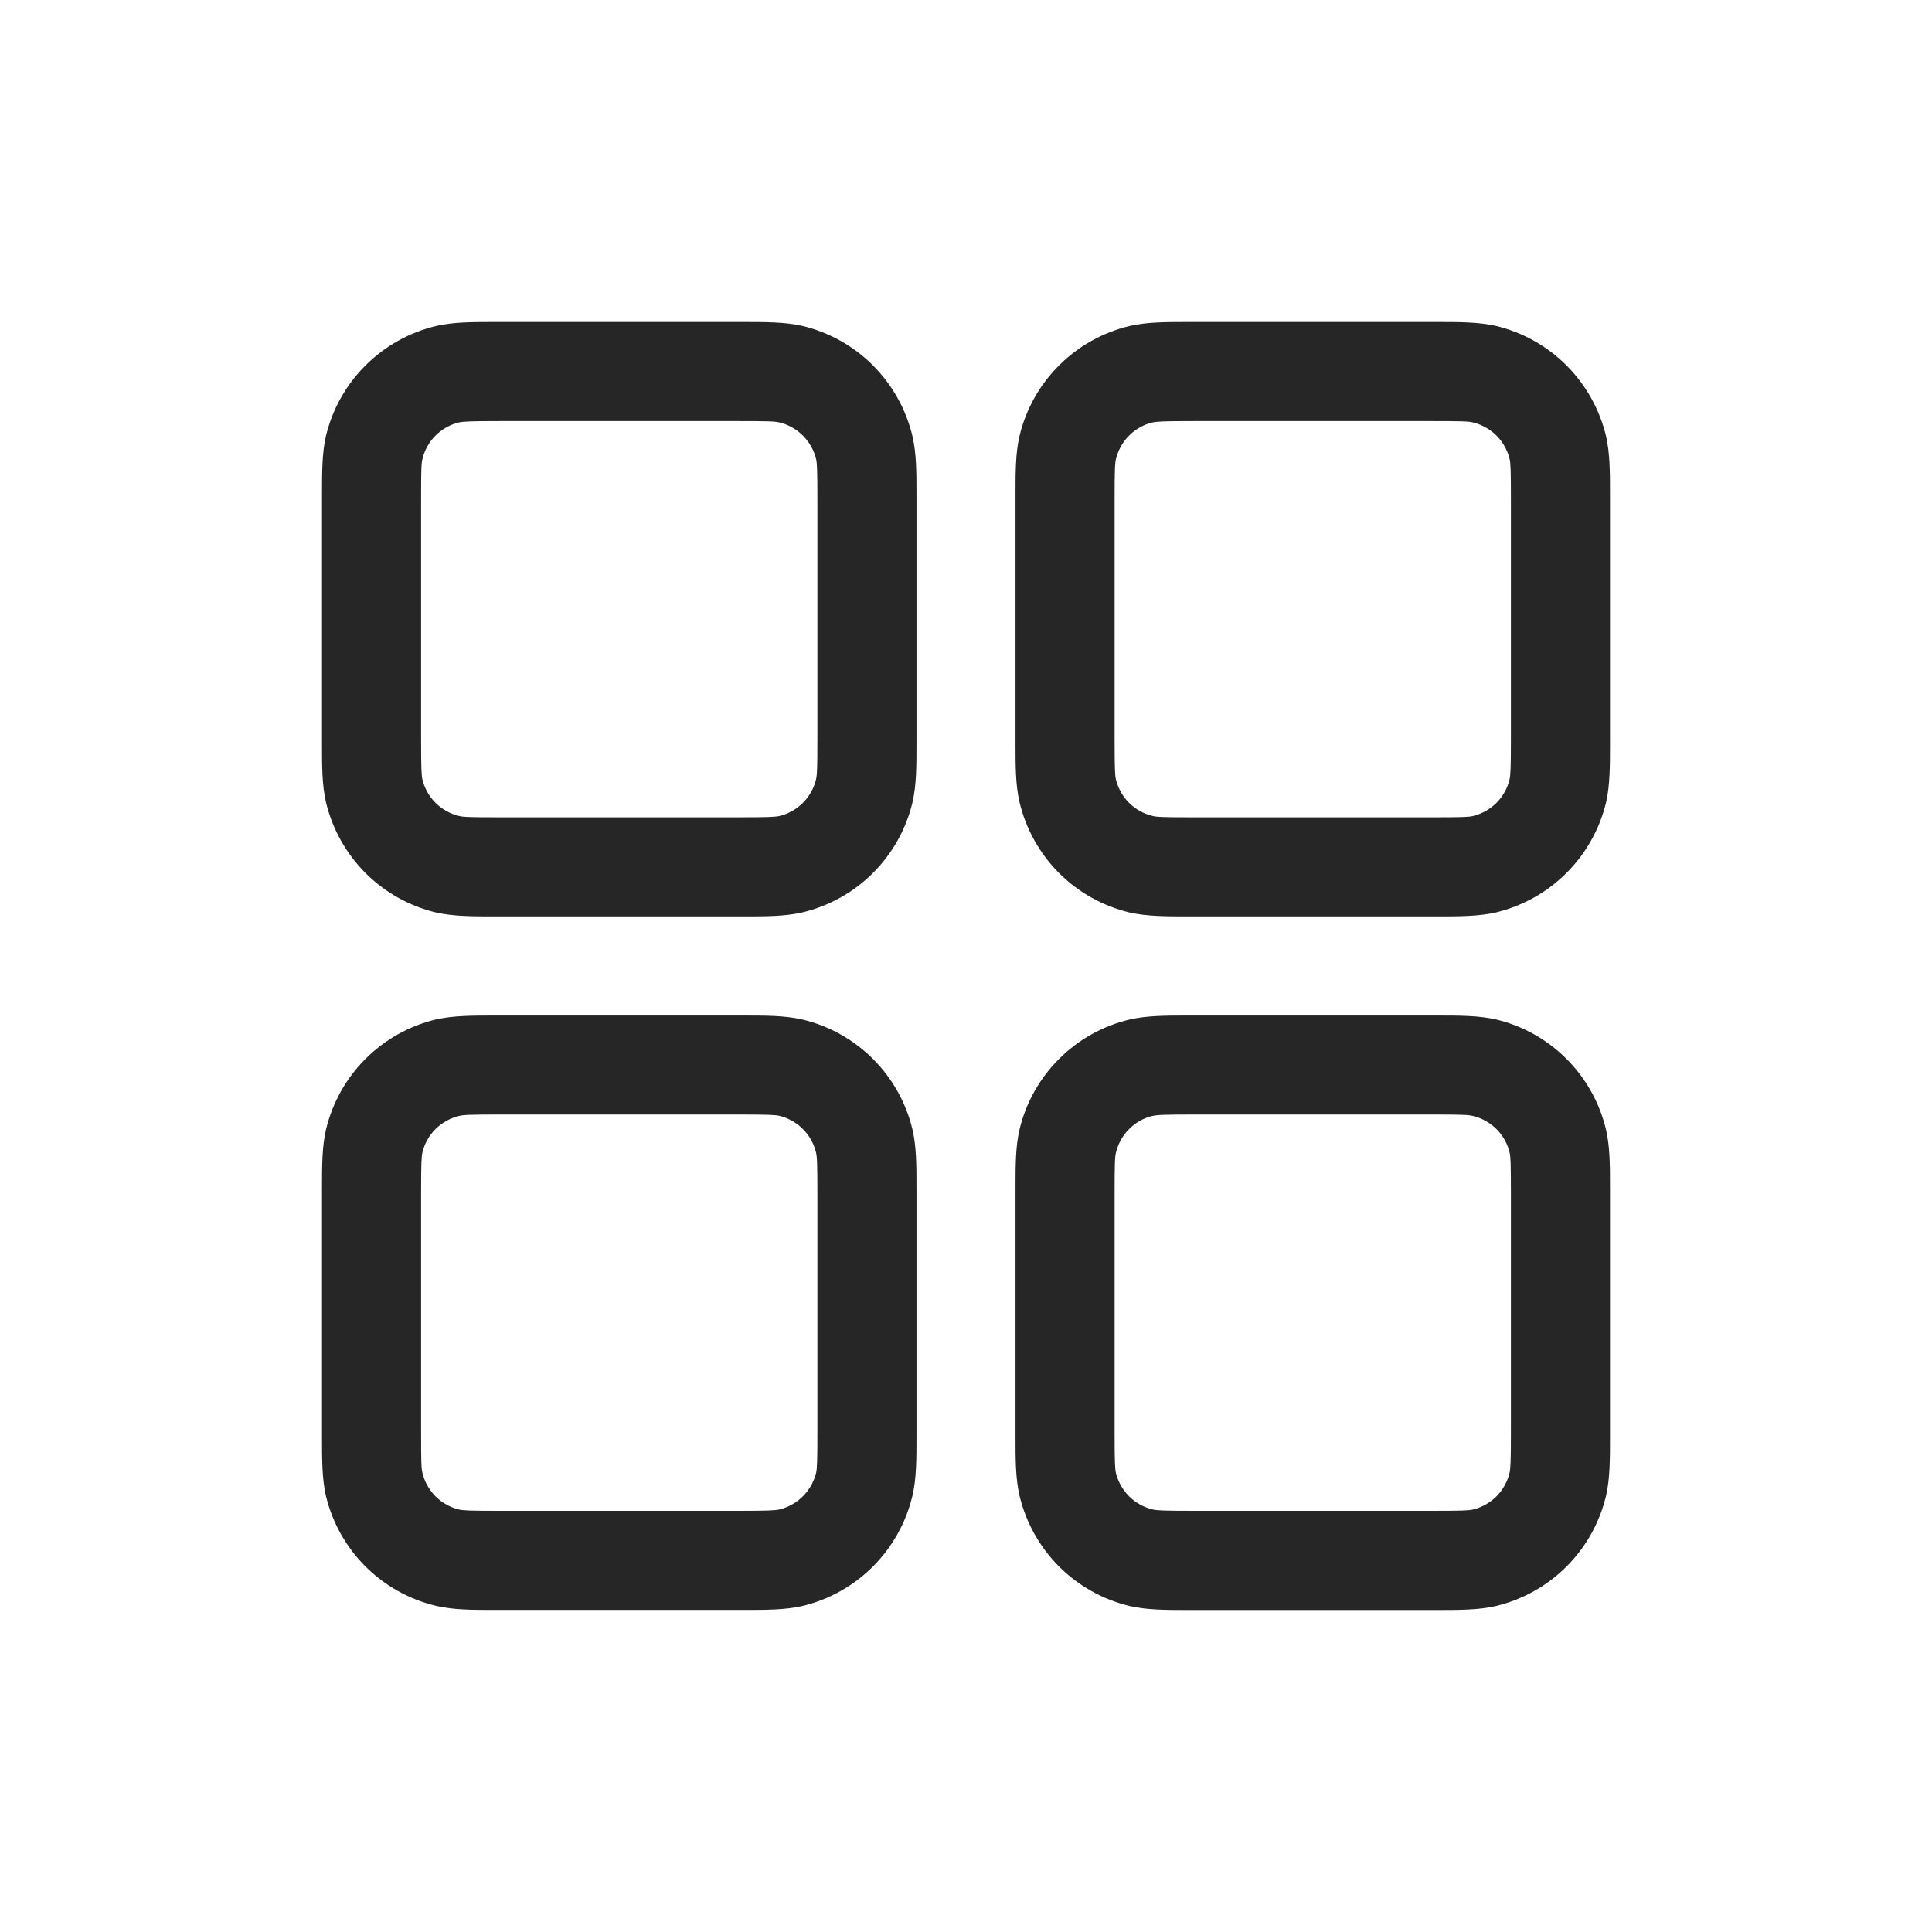 <svg width="24" height="24" viewBox="0 0 24 24" fill="none" xmlns="http://www.w3.org/2000/svg">
<path fill-rule="evenodd" clip-rule="evenodd" d="M6.215 4H6.154C5.872 4 5.63 4 5.415 4.05C5.084 4.13 4.781 4.299 4.54 4.54C4.298 4.781 4.129 5.084 4.049 5.415C4 5.629 4 5.871 4 6.154V9.23C4 9.512 4 9.755 4.05 9.969C4.13 10.3 4.299 10.603 4.54 10.845C4.781 11.086 5.084 11.255 5.415 11.335C5.63 11.384 5.871 11.384 6.154 11.384H9.231C9.513 11.384 9.755 11.384 9.969 11.334C10.301 11.254 10.604 11.085 10.845 10.844C11.086 10.603 11.256 10.3 11.335 9.969C11.385 9.755 11.385 9.513 11.385 9.23V6.154C11.385 5.872 11.385 5.629 11.334 5.415C11.255 5.084 11.085 4.781 10.845 4.54C10.604 4.298 10.301 4.129 9.969 4.049C9.755 4 9.514 4 9.231 4H6.215ZM5.702 5.248C5.755 5.236 5.838 5.231 6.215 5.231H9.169C9.548 5.231 9.63 5.234 9.682 5.248C9.793 5.274 9.894 5.331 9.974 5.411C10.055 5.492 10.111 5.593 10.138 5.703C10.15 5.755 10.154 5.836 10.154 6.215V9.169C10.154 9.548 10.15 9.629 10.137 9.682C10.11 9.793 10.054 9.894 9.973 9.974C9.893 10.054 9.792 10.111 9.681 10.137C9.631 10.148 9.55 10.153 9.169 10.153H6.215C5.836 10.153 5.755 10.15 5.702 10.136C5.592 10.11 5.491 10.053 5.41 9.973C5.33 9.892 5.273 9.791 5.247 9.681C5.236 9.63 5.231 9.549 5.231 9.169V6.215C5.231 5.836 5.234 5.755 5.248 5.702C5.274 5.591 5.331 5.49 5.411 5.41C5.492 5.33 5.593 5.273 5.703 5.247L5.702 5.248ZM14.831 4H14.769C14.487 4 14.245 4 14.031 4.05C13.699 4.13 13.396 4.299 13.155 4.54C12.914 4.781 12.744 5.084 12.665 5.415C12.615 5.629 12.615 5.871 12.615 6.154V9.23C12.615 9.512 12.615 9.755 12.666 9.969C12.745 10.3 12.915 10.603 13.155 10.845C13.396 11.086 13.699 11.255 14.031 11.335C14.245 11.384 14.486 11.384 14.769 11.384H17.846C18.128 11.384 18.37 11.384 18.585 11.334C18.916 11.254 19.219 11.085 19.46 10.844C19.701 10.603 19.871 10.3 19.951 9.969C20 9.755 20 9.513 20 9.23V6.154C20 5.872 20 5.629 19.95 5.415C19.87 5.084 19.701 4.781 19.46 4.54C19.219 4.298 18.916 4.129 18.585 4.049C18.37 4 18.129 4 17.846 4H14.831ZM14.318 5.248C14.37 5.236 14.453 5.231 14.831 5.231H17.785C18.164 5.231 18.245 5.234 18.298 5.248C18.408 5.274 18.509 5.331 18.59 5.411C18.67 5.492 18.727 5.593 18.753 5.703C18.765 5.755 18.769 5.836 18.769 6.215V9.169C18.769 9.548 18.764 9.629 18.752 9.682C18.726 9.793 18.669 9.894 18.589 9.974C18.508 10.054 18.407 10.111 18.297 10.137C18.245 10.15 18.164 10.153 17.785 10.153H14.831C14.452 10.153 14.37 10.15 14.318 10.136C14.207 10.11 14.106 10.053 14.025 9.973C13.945 9.892 13.889 9.791 13.862 9.681C13.851 9.63 13.846 9.549 13.846 9.169V6.215C13.846 5.836 13.85 5.755 13.863 5.702C13.89 5.591 13.946 5.49 14.027 5.41C14.107 5.33 14.208 5.273 14.319 5.247L14.318 5.248ZM6.154 12.615H9.231C9.513 12.615 9.755 12.615 9.969 12.665C10.301 12.744 10.604 12.914 10.845 13.155C11.086 13.396 11.256 13.699 11.335 14.03C11.385 14.244 11.385 14.485 11.385 14.768V17.845C11.385 18.127 11.385 18.369 11.334 18.584C11.255 18.915 11.085 19.218 10.845 19.459C10.604 19.7 10.301 19.87 9.969 19.95C9.755 19.999 9.514 19.999 9.231 19.999H6.154C5.872 19.999 5.63 19.999 5.415 19.948C5.084 19.869 4.781 19.7 4.54 19.459C4.298 19.218 4.129 18.915 4.049 18.584C4 18.369 4 18.128 4 17.845V14.768C4 14.487 4 14.244 4.05 14.03C4.13 13.698 4.299 13.395 4.54 13.154C4.781 12.913 5.084 12.743 5.415 12.664C5.63 12.615 5.871 12.615 6.154 12.615ZM6.215 13.845C5.836 13.845 5.755 13.849 5.702 13.863C5.592 13.889 5.491 13.946 5.41 14.026C5.33 14.106 5.273 14.207 5.247 14.318C5.236 14.368 5.231 14.45 5.231 14.83V17.784C5.231 18.163 5.234 18.244 5.248 18.297C5.274 18.407 5.331 18.508 5.411 18.589C5.492 18.669 5.593 18.726 5.703 18.752C5.755 18.764 5.836 18.768 6.215 18.768H9.169C9.548 18.768 9.63 18.763 9.682 18.751C9.793 18.724 9.894 18.668 9.974 18.587C10.055 18.507 10.111 18.406 10.138 18.296C10.15 18.244 10.154 18.163 10.154 17.784V14.83C10.154 14.451 10.15 14.37 10.137 14.317C10.11 14.206 10.054 14.105 9.973 14.025C9.893 13.944 9.792 13.888 9.681 13.861C9.631 13.85 9.55 13.845 9.169 13.845H6.215ZM14.831 12.615H14.769C14.487 12.615 14.245 12.615 14.031 12.665C13.699 12.744 13.396 12.914 13.155 13.155C12.914 13.396 12.744 13.699 12.665 14.03C12.615 14.244 12.615 14.485 12.615 14.768V17.845C12.615 18.127 12.615 18.369 12.666 18.584C12.745 18.915 12.915 19.218 13.155 19.459C13.396 19.7 13.699 19.87 14.031 19.95C14.245 20 14.487 20 14.769 20H17.846C18.128 20 18.37 20 18.585 19.95C18.916 19.87 19.219 19.701 19.46 19.46C19.701 19.219 19.87 18.916 19.95 18.585C20 18.371 20 18.128 20 17.846V14.768C20 14.487 20 14.244 19.95 14.03C19.87 13.698 19.701 13.395 19.46 13.154C19.219 12.913 18.916 12.743 18.585 12.664C18.37 12.615 18.129 12.615 17.846 12.615H14.831ZM14.318 13.863C14.37 13.85 14.453 13.845 14.831 13.845H17.785C18.164 13.845 18.245 13.849 18.298 13.863C18.408 13.889 18.509 13.946 18.59 14.026C18.67 14.106 18.727 14.207 18.753 14.318C18.765 14.37 18.769 14.451 18.769 14.83V17.784C18.769 18.163 18.764 18.244 18.752 18.297C18.726 18.407 18.669 18.508 18.589 18.589C18.508 18.669 18.407 18.726 18.297 18.752C18.245 18.764 18.164 18.768 17.785 18.768H14.831C14.452 18.768 14.37 18.763 14.318 18.751C14.207 18.724 14.106 18.668 14.025 18.587C13.945 18.507 13.889 18.406 13.862 18.296C13.851 18.245 13.846 18.164 13.846 17.784V14.83C13.846 14.451 13.85 14.37 13.863 14.317C13.89 14.206 13.946 14.105 14.027 14.025C14.107 13.944 14.208 13.888 14.319 13.861L14.318 13.863Z" fill="#262626"/>
</svg>
